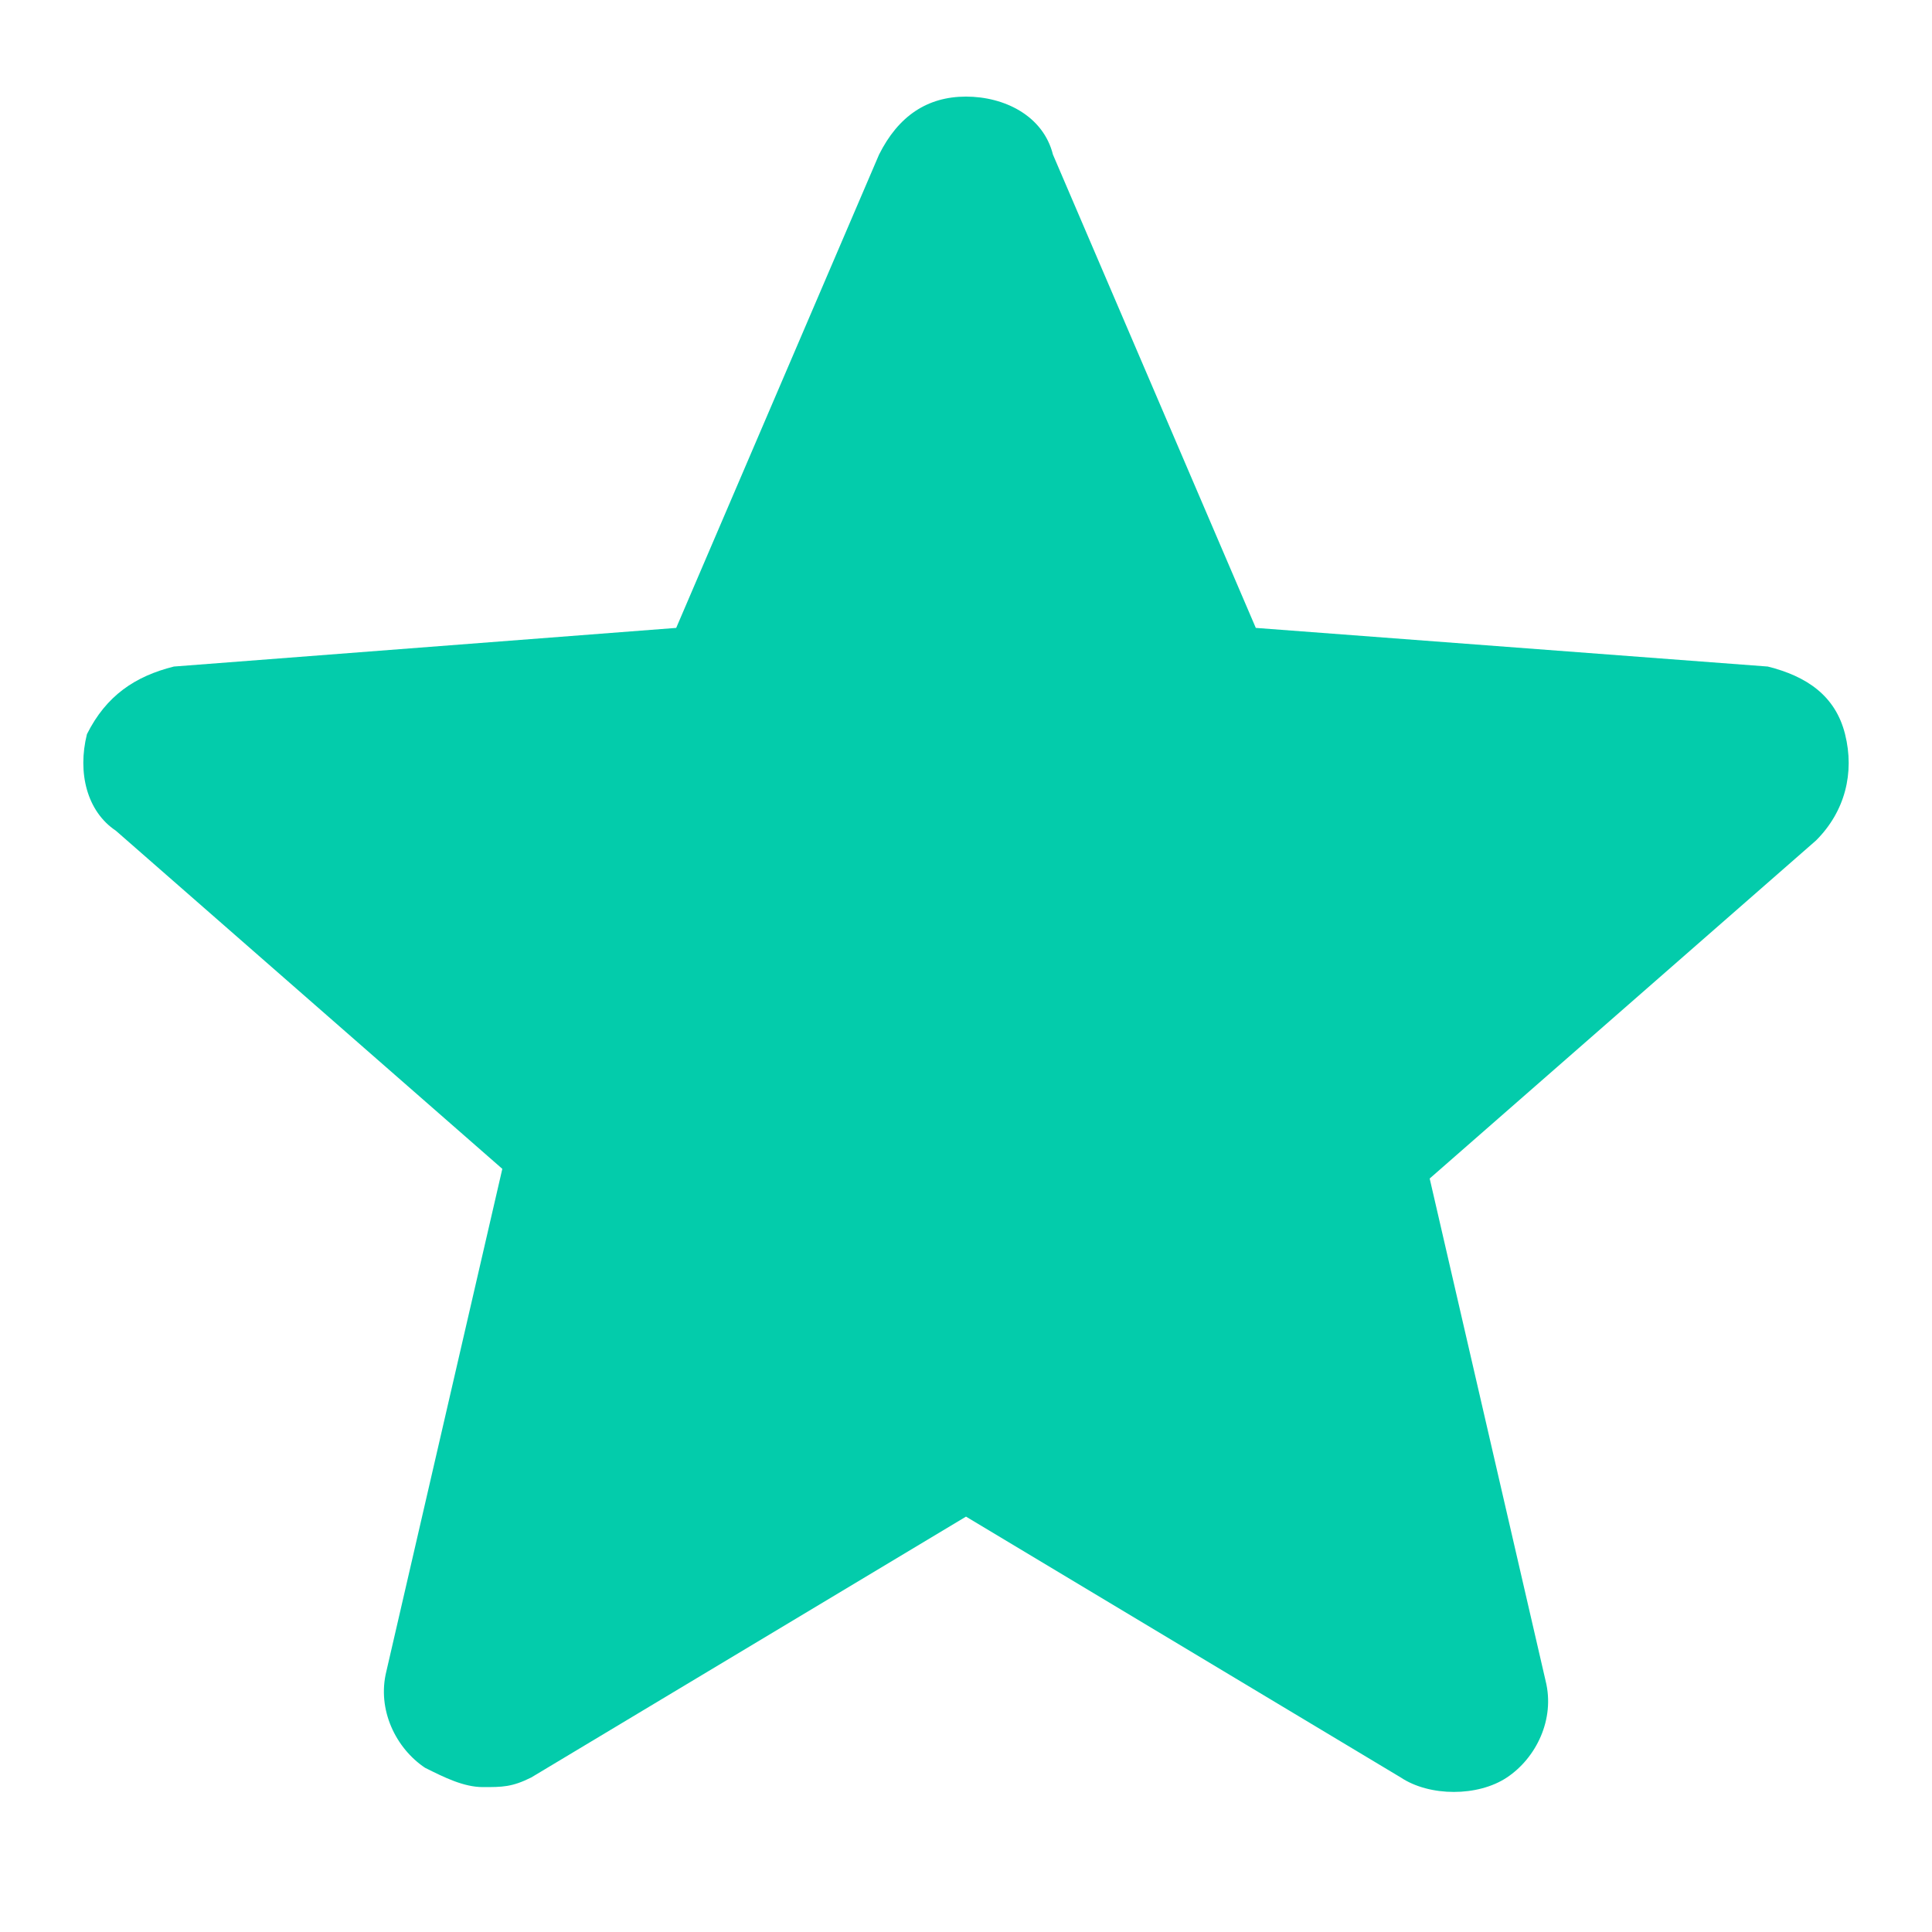 <?xml version="1.0" encoding="utf-8"?>
<!-- Generator: Adobe Illustrator 18.0.0, SVG Export Plug-In . SVG Version: 6.00 Build 0)  -->
<!DOCTYPE svg PUBLIC "-//W3C//DTD SVG 1.1//EN" "http://www.w3.org/Graphics/SVG/1.1/DTD/svg11.dtd">
<svg version="1.1" id="Ebene_1" xmlns="http://www.w3.org/2000/svg" xmlns:xlink="http://www.w3.org/1999/xlink" x="0px" y="0px"
	 viewBox="0 0 20 20" enable-background="new 0 0 20 20" xml:space="preserve">
<path fill="#03CCAB" d="M19.1,7.6C19,7.2,18.7,7,18.3,6.9L13,6.5l-2.1-4.9C10.8,1.2,10.4,1,10,1S9.3,1.2,9.1,1.6L7,6.5L1.8,6.9
	C1.4,7,1.1,7.2,0.9,7.6c-0.1,0.4,0,0.8,0.3,1l4,3.5L4,17.3c-0.1,0.4,0.1,0.8,0.4,1c0.2,0.1,0.4,0.2,0.6,0.2c0.2,0,0.3,0,0.5-0.1
	l4.5-2.7l4.5,2.7c0.3,0.2,0.8,0.2,1.1,0c0.3-0.2,0.5-0.6,0.4-1l-1.2-5.2l4-3.5C19.1,8.4,19.2,8,19.1,7.6z"/>
</svg>
